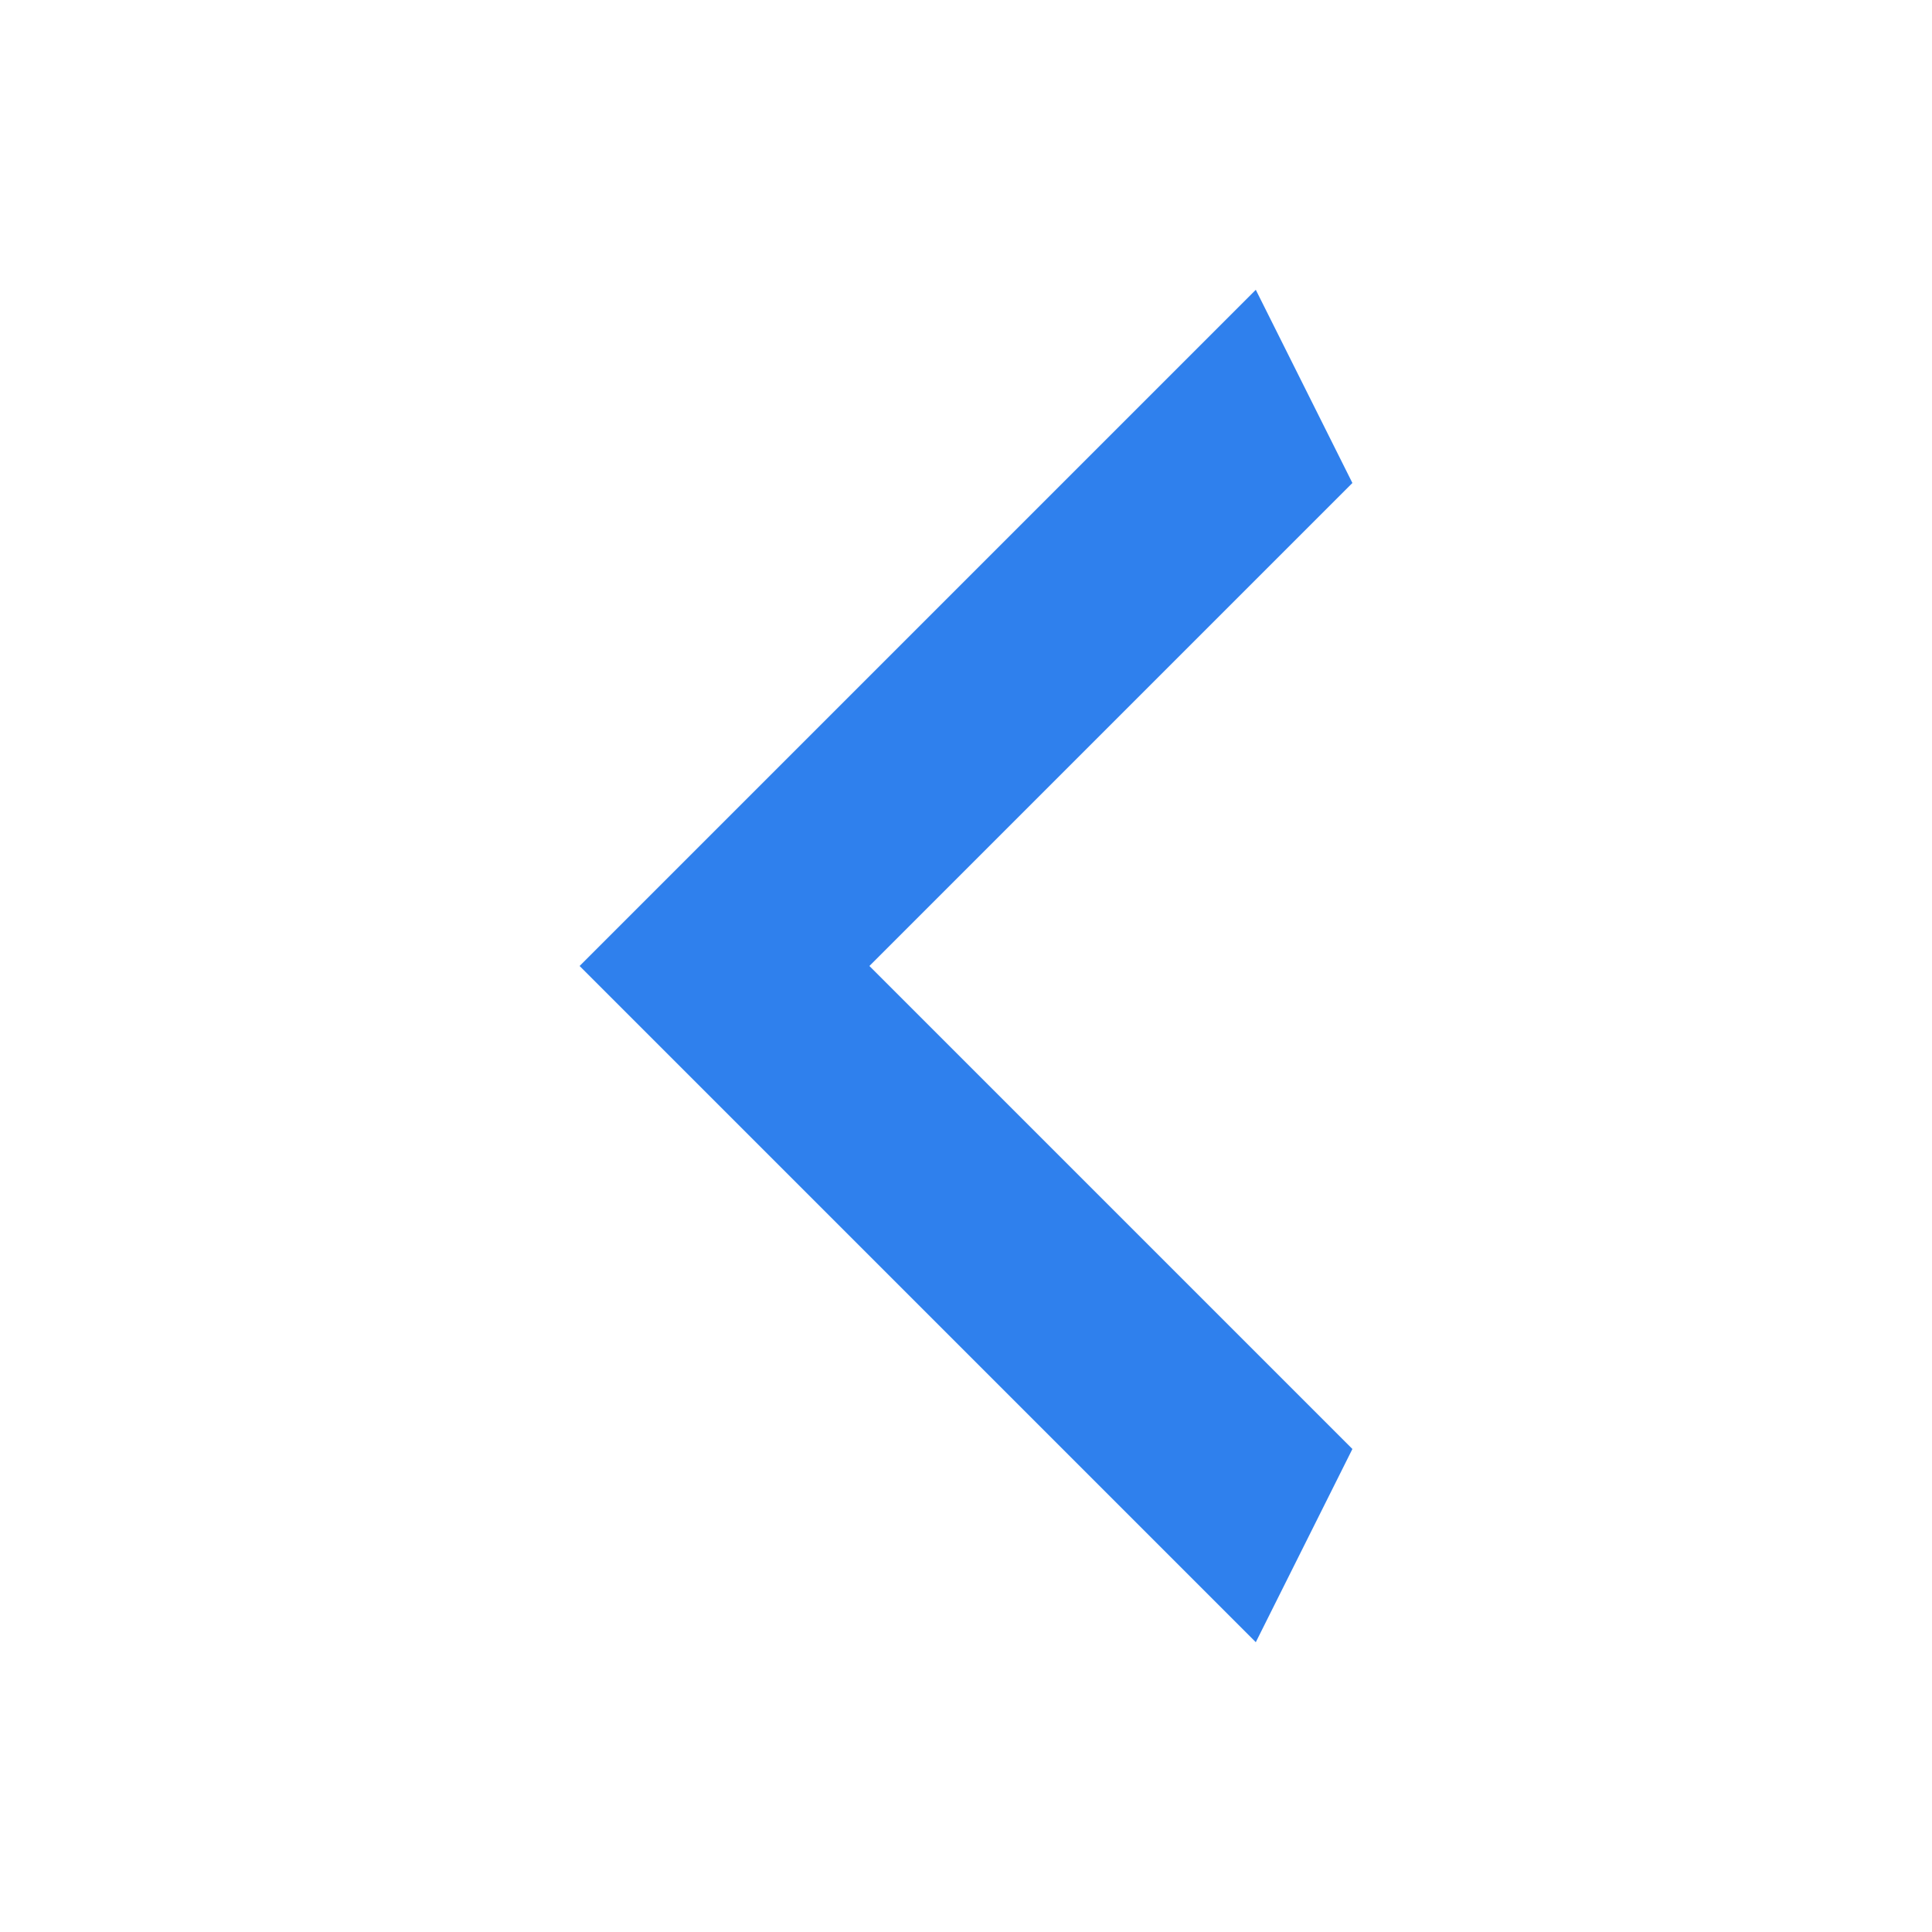 <svg width="45" height="45" viewBox="0 0 45 45" fill="none" xmlns="http://www.w3.org/2000/svg">
<path d="M31.5 11.25L20.25 22.5L31.5 33.75L29.25 38.25L13.5 22.5L29.25 6.75L31.5 11.25Z" fill="#2F80ED"/>
</svg>
